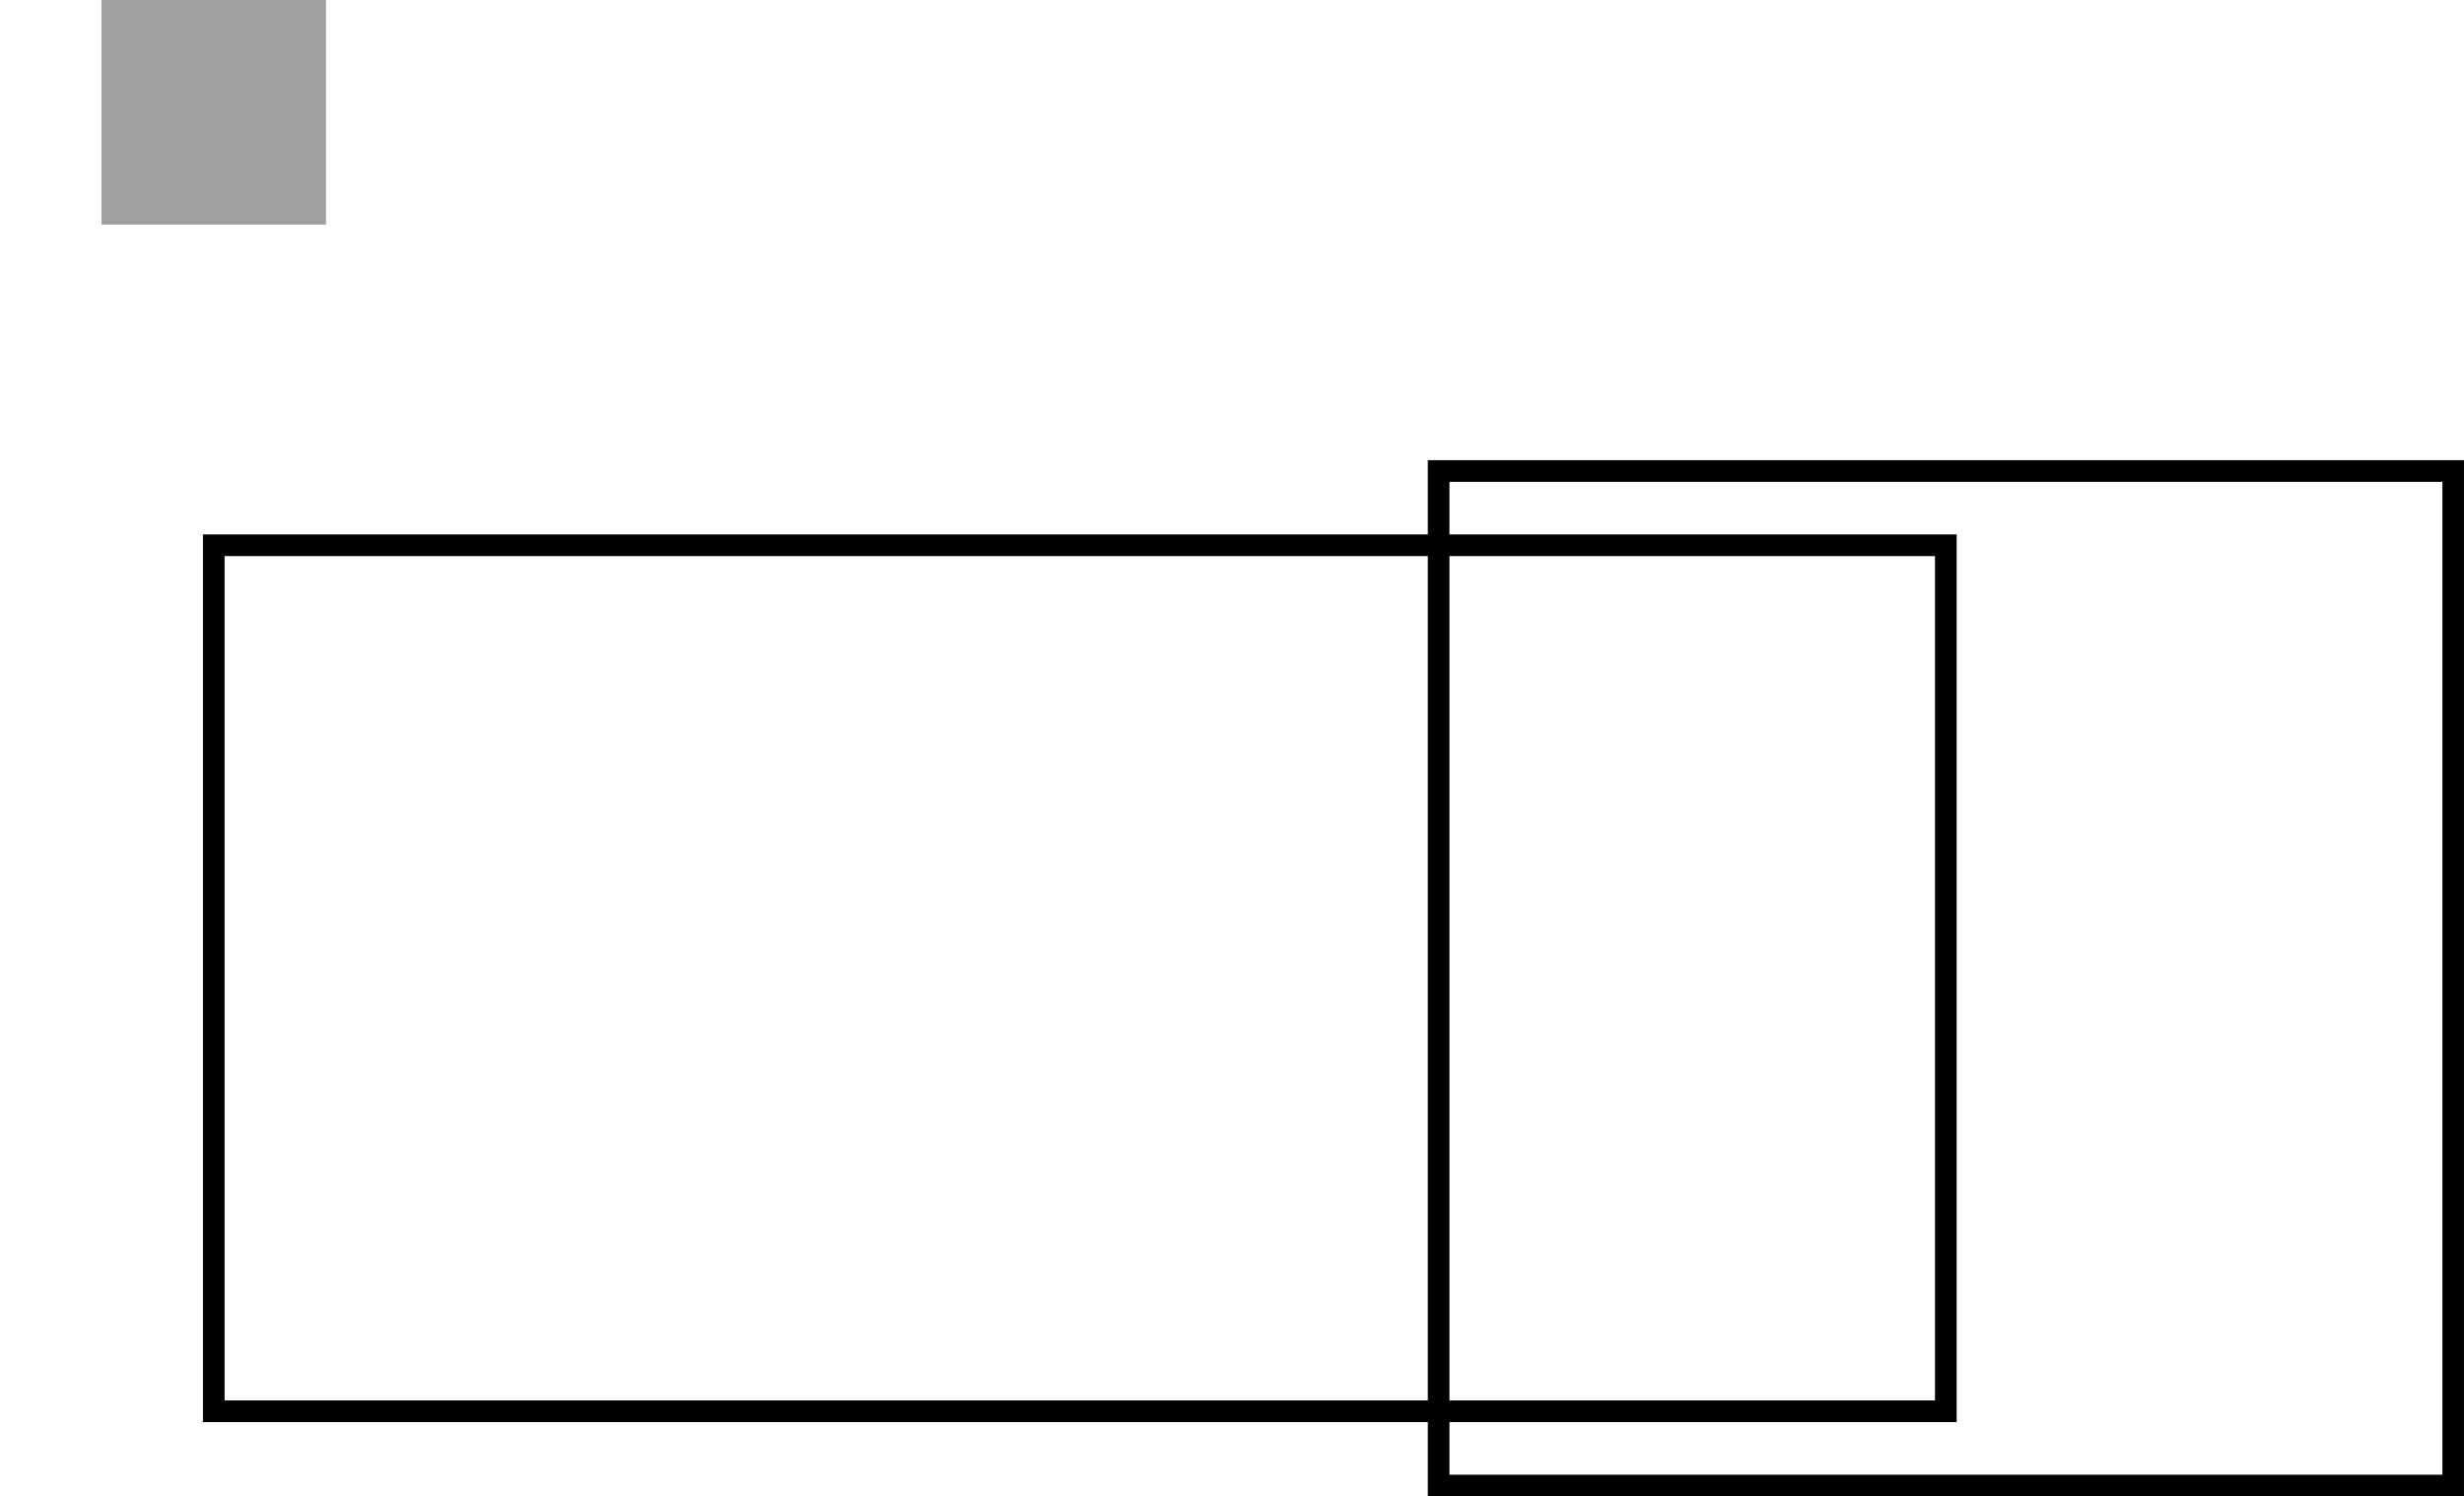 <?xml version="1.0" encoding="UTF-8"?>
<svg xmlns="http://www.w3.org/2000/svg" xmlns:xlink="http://www.w3.org/1999/xlink" width="80.646pt" height="48.978pt" viewBox="0 0 80.646 48.978" version="1.1">
<defs>
<clipPath id="clip1">
  <path d="M 46 15 L 80.645 15 L 80.645 48.977 L 46 48.977 Z M 46 15 "/>
</clipPath>
</defs>
<g id="surface1">
<path style="fill:none;stroke-width:0.709;stroke-linecap:butt;stroke-linejoin:miter;stroke:rgb(0%,0%,0%);stroke-opacity:1;stroke-miterlimit:10;" d="M -56.693 -14.174 L -0.002 -14.174 L -0.002 14.173 L -56.693 14.173 Z M -56.693 -14.174 " transform="matrix(1,0,0,-1,63.689,32.021)"/>
<g clip-path="url(#clip1)" clip-rule="nonzero">
<path style="fill:none;stroke-width:0.709;stroke-linecap:butt;stroke-linejoin:miter;stroke:rgb(0%,0%,0%);stroke-opacity:1;stroke-miterlimit:10;" d="M 16.604 16.603 L -16.603 16.603 L -16.603 -16.604 L 16.604 -16.604 Z M 16.604 16.603 " transform="matrix(1,0,0,-1,63.689,32.021)"/>
</g>
<path style="fill-rule:nonzero;fill:rgb(62.5%,62.5%,62.5%);fill-opacity:1;stroke-width:0.709;stroke-linecap:butt;stroke-linejoin:miter;stroke:rgb(62.5%,62.5%,62.5%);stroke-opacity:1;stroke-miterlimit:10;" d="M -60.013 25.025 L -53.373 25.025 L -53.373 31.666 L -60.013 31.666 Z M -60.013 25.025 " transform="matrix(1,0,0,-1,63.689,32.021)"/>
</g>
</svg>
